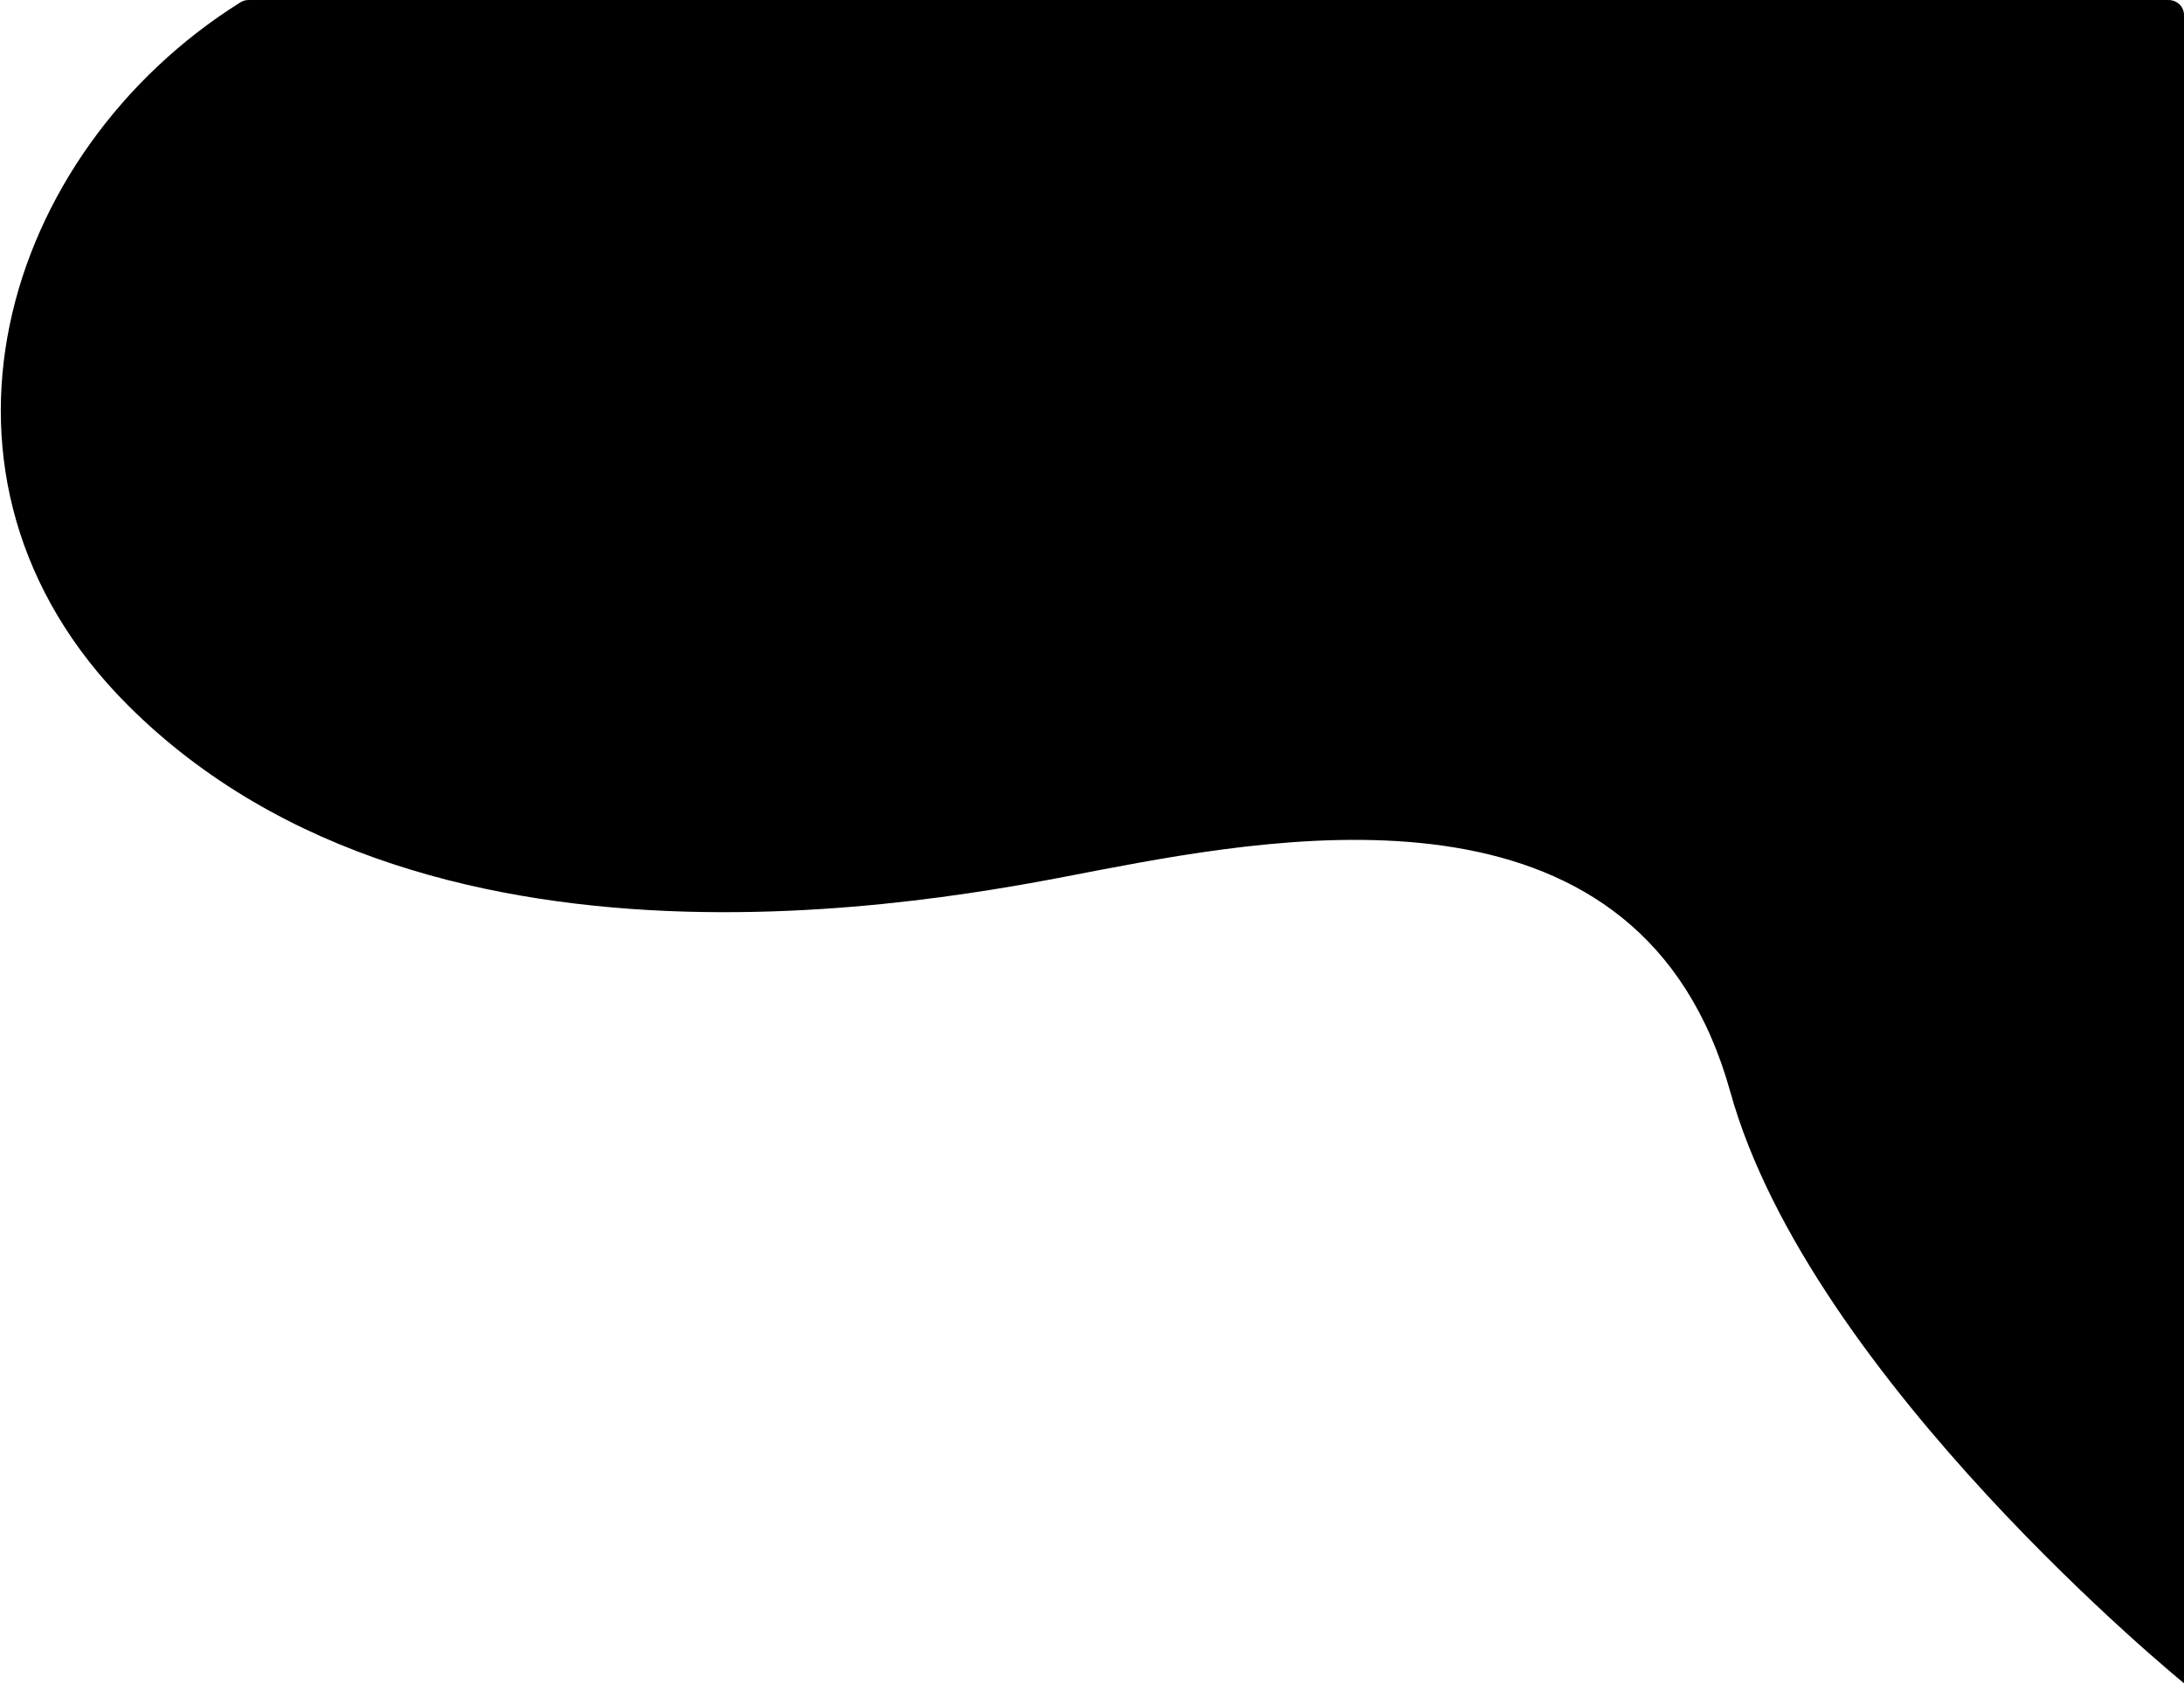 <svg id="shape" width="556" height="429" viewBox="0 0 556 429" xmlns="http://www.w3.org/2000/svg">
<path d="M280 221.5C249.616 227.273 111 258 32.5 179.5C-25.148 121.852 0.526 38.586 61.204 0.597C61.831 0.205 62.559 0 63.298 0H552C554.209 0 556 1.633 556 3.842V428.563C556 428.563 460.787 351.032 440.5 278C418 197 330 212 280 221.5Z"/>
</svg>
